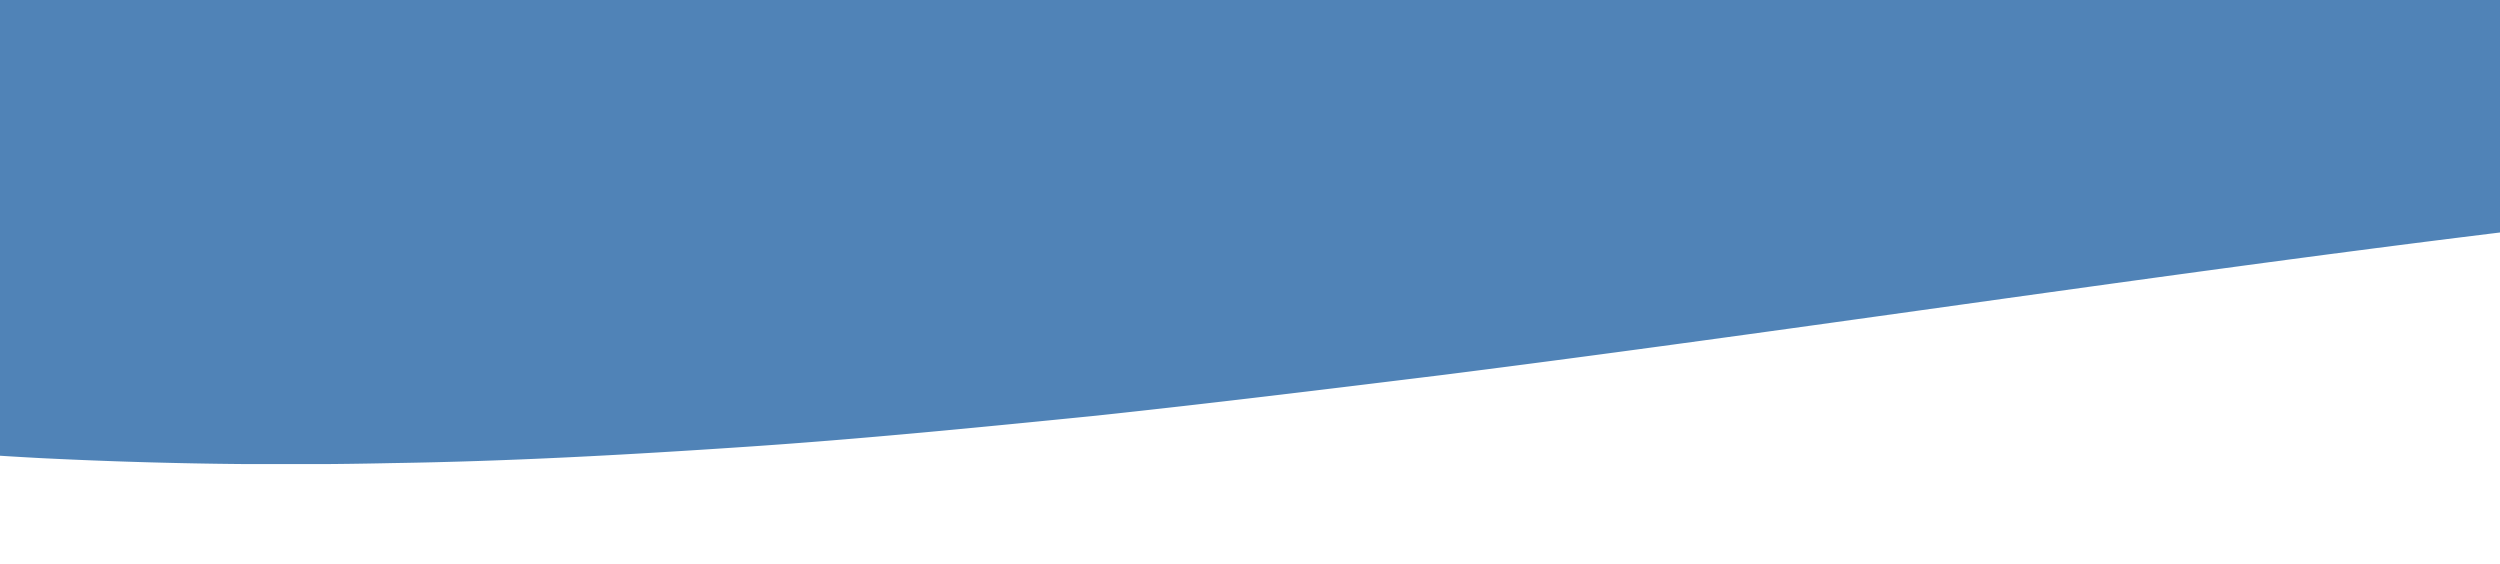 <svg xmlns="http://www.w3.org/2000/svg" xmlns:xlink="http://www.w3.org/1999/xlink" width="1600" height="361" viewBox="0 0 1600 361">
  <defs>
    <clipPath id="clip-path">
      <rect id="Rectangle_226" data-name="Rectangle 226" width="1600" height="361" transform="translate(0 136)" fill="#fff" stroke="#707070" stroke-width="1"/>
    </clipPath>
    <clipPath id="clip-path-2">
      <rect id="Rectangle_7" data-name="Rectangle 7" width="3500" height="298" fill="#054f98"/>
    </clipPath>
  </defs>
  <g id="Groupe_de_masques_2" data-name="Groupe de masques 2" transform="translate(0 -136)" clip-path="url(#clip-path)">
    <g id="Groupe_12" data-name="Groupe 12" transform="translate(-831 135)" opacity="0.7">
      <g id="Groupe_10" data-name="Groupe 10" clip-path="url(#clip-path-2)">
        <path id="_8b9e44d09cf7472325ab1ea7ab3909bb" data-name="8b9e44d09cf7472325ab1ea7ab3909bb" d="M3500,174.929c-36.068-11.258-55.95-21.551-92.384-29.3q-54.374-12.564-109.261-20.164a1938.117,1938.117,0,0,0-219.816-17.709c-146.787-3.862-293.629,5.053-440.361,19.135-293.529,28.377-586.866,76.48-883.247,114.006-74.131,9.1-148.39,18.229-222.867,26.187-74.542,7.449-149.21,14.877-224.19,19.911-74.96,5.052-150.13,9.241-225.537,10.382q-113.057,2.476-226.6-3.25c-151.086-8.2-303.076-28.2-450.364-72.446C331.9,199.322,259.63,171.281,191.1,134.529A1030.4,1030.4,0,0,1,91.36,73.852C59.51,51.151,28.625,27.013,0,0H3499.585Z" fill="#054f98"/>
      </g>
    </g>
  </g>
</svg>
